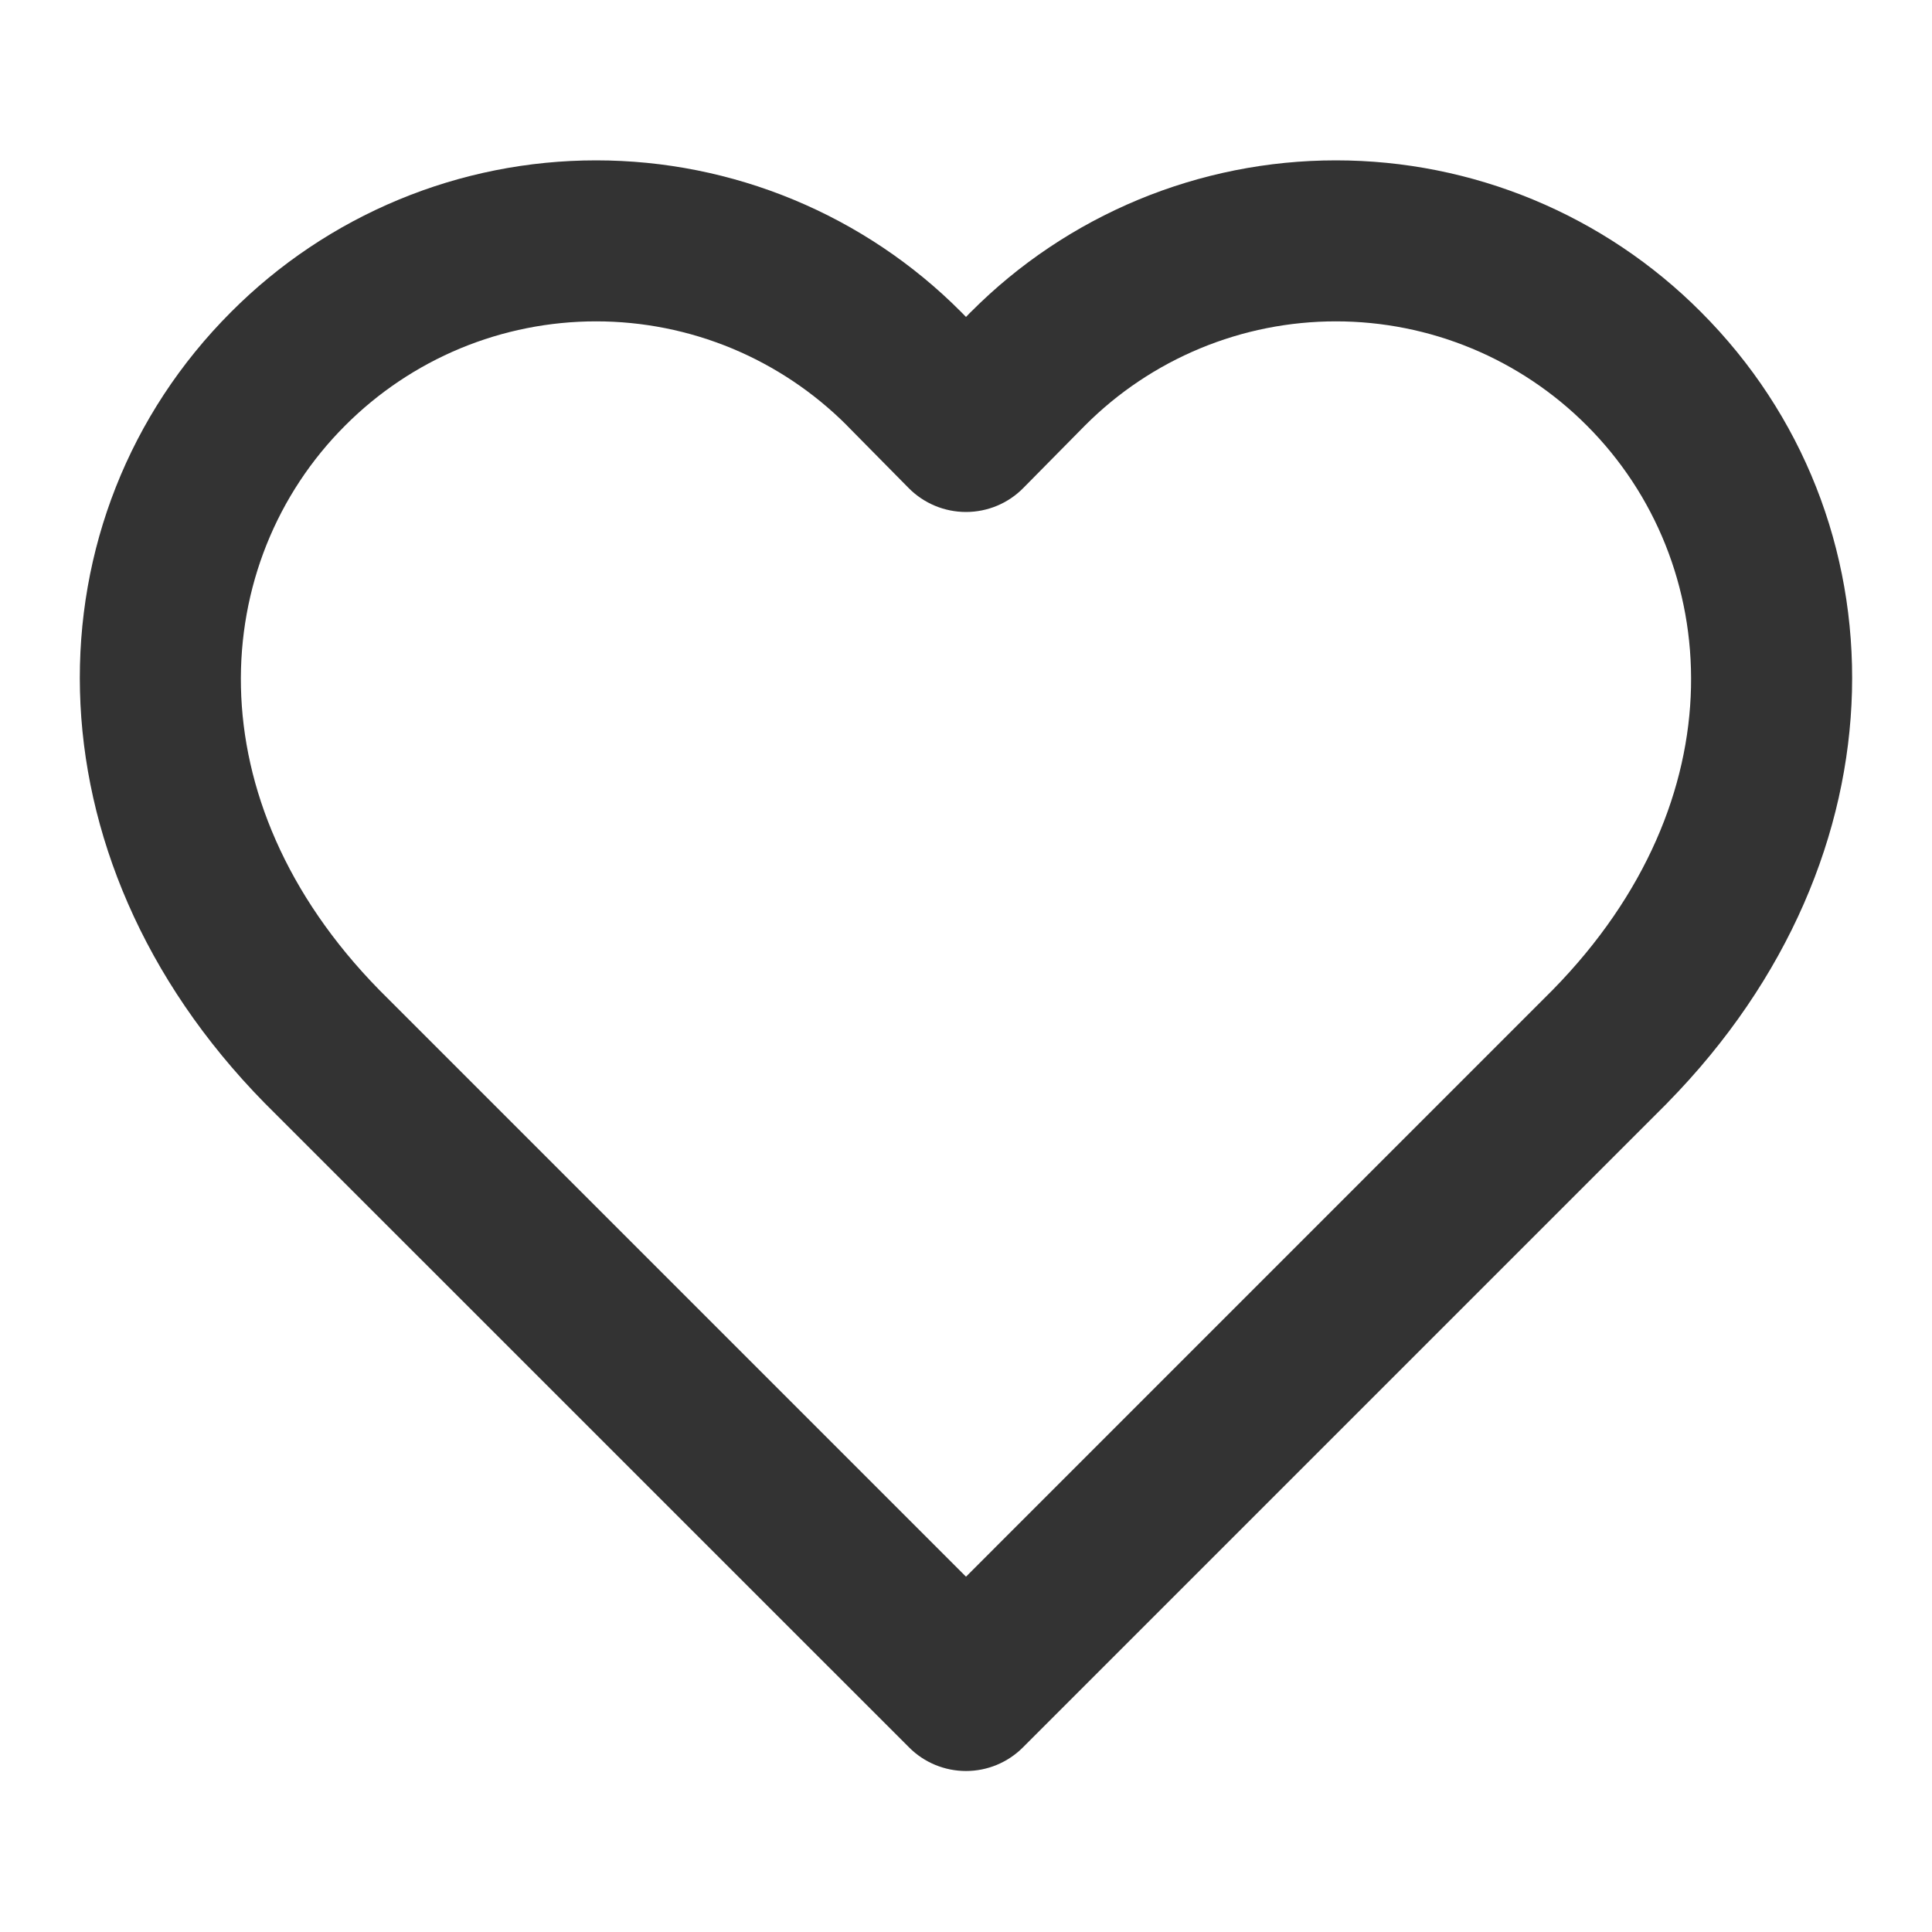 <svg width="24" height="24" viewBox="0 0 24 24" fill="none" xmlns="http://www.w3.org/2000/svg">
<rect width="24" height="24" fill="white"/>
<path fill-rule="evenodd" clip-rule="evenodd" d="M4.951 2.481C5.728 2.158 6.562 1.992 7.405 1.992C8.247 1.992 9.081 2.158 9.859 2.481C10.637 2.804 11.344 3.277 11.938 3.874L11.941 3.877L12 3.937L12.058 3.877L12.062 3.874C12.656 3.277 13.363 2.804 14.14 2.481C14.918 2.158 15.752 1.992 16.595 1.992C17.437 1.992 18.271 2.158 19.049 2.481C19.827 2.804 20.533 3.277 21.128 3.874C23.673 6.419 23.729 10.628 20.713 13.7L20.707 13.707L12.707 21.707C12.519 21.895 12.265 22 12 22C11.735 22 11.48 21.895 11.293 21.707L3.286 13.701C0.27 10.628 0.327 6.419 2.872 3.874C3.467 3.277 4.173 2.804 4.951 2.481ZM7.405 3.992C6.826 3.992 6.252 4.106 5.717 4.328C5.183 4.55 4.697 4.876 4.288 5.286L4.287 5.287C2.593 6.981 2.39 9.929 4.71 12.296L12 19.586L19.289 12.296C21.61 9.929 21.406 6.981 19.713 5.287L19.712 5.286C19.303 4.876 18.817 4.55 18.282 4.328C17.747 4.106 17.174 3.992 16.595 3.992C16.016 3.992 15.442 4.106 14.908 4.328C14.373 4.55 13.888 4.875 13.48 5.284C13.479 5.285 13.479 5.285 13.478 5.286L12.711 6.063C12.524 6.253 12.267 6.36 12 6.36C11.732 6.36 11.476 6.253 11.288 6.063L10.521 5.286C10.521 5.285 10.52 5.285 10.52 5.284C10.111 4.875 9.626 4.55 9.092 4.328C8.557 4.106 7.984 3.992 7.405 3.992Z" fill="#333333"/>
</svg>
